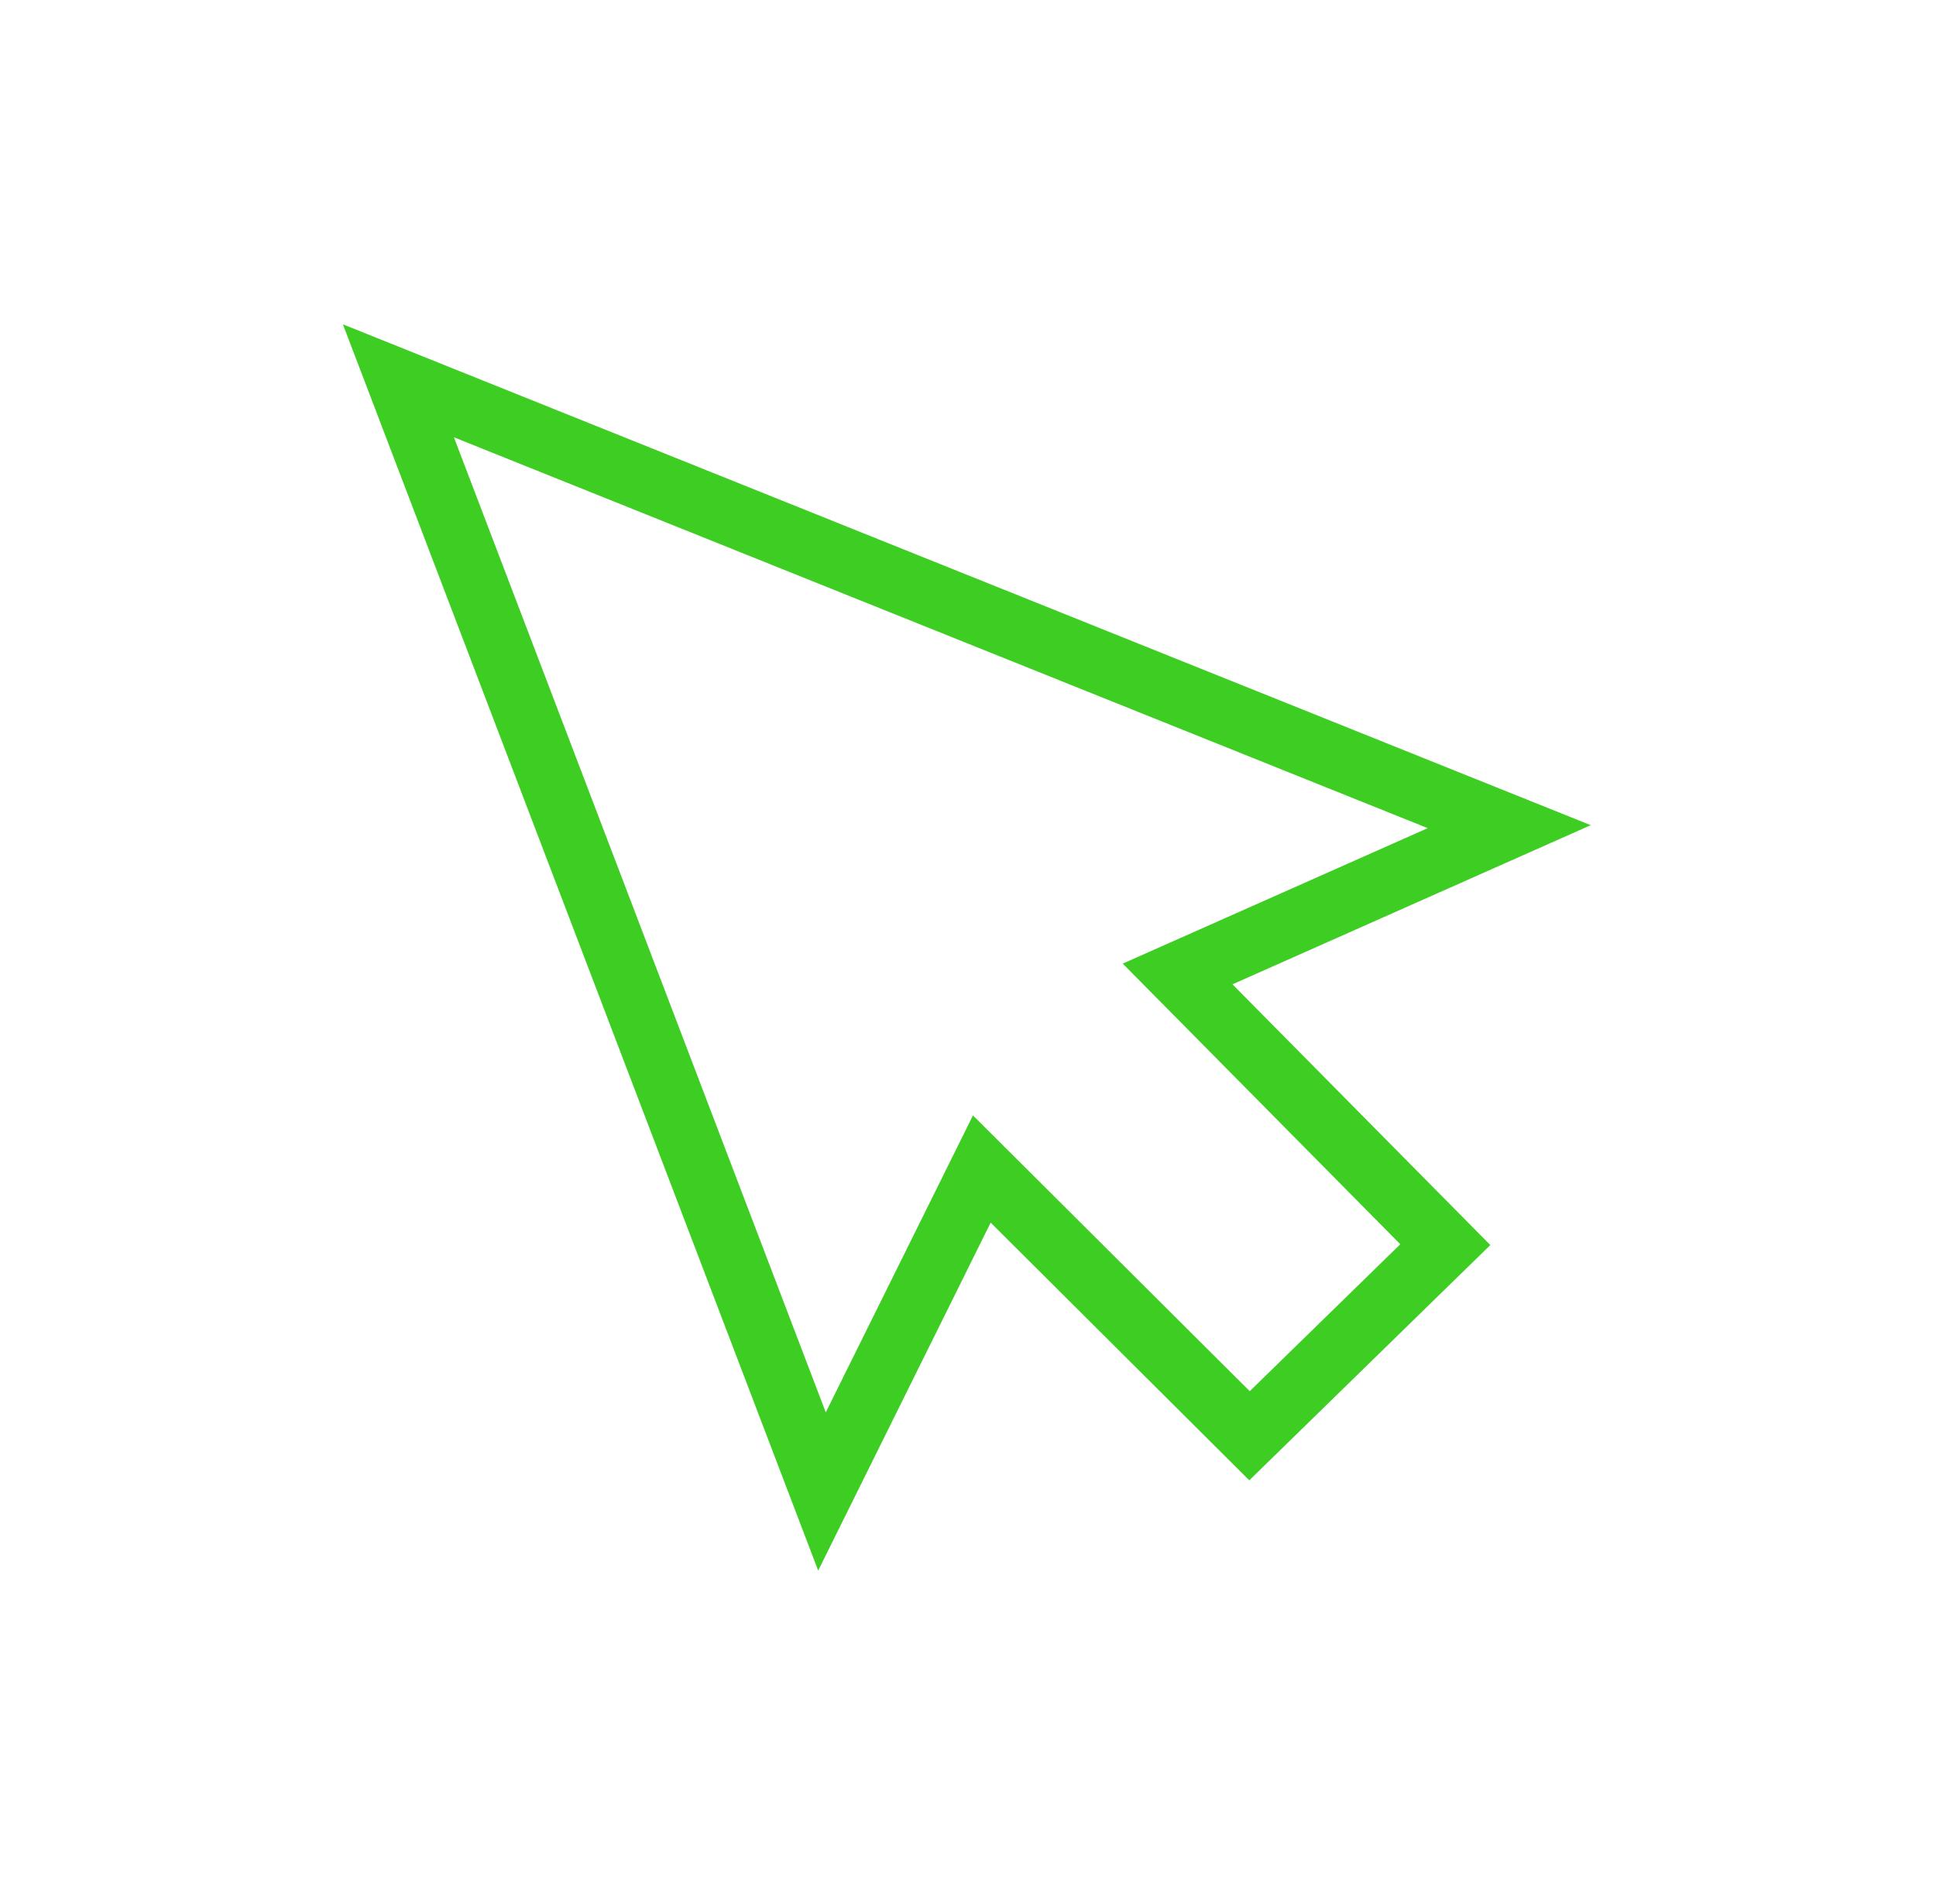 <svg width="61" height="60" viewBox="0 0 61 60" fill="none" xmlns="http://www.w3.org/2000/svg">
<g filter="url(#filter0_d_1458_5611)">
<path d="M47.553 22.05L37.104 26.692L45.539 35.222L39.37 41.244L30.935 32.839L25.899 43L12.553 8L47.553 22.05Z" fill="white"/>
<path d="M47.553 22.05L37.104 26.692L45.539 35.222L39.37 41.244L30.935 32.839L25.899 43L12.553 8L47.553 22.05Z" stroke="#3ECE23" stroke-width="2"/>
</g>
<defs>
<filter id="filter0_d_1458_5611" x="0.805" y="0.22" width="59.317" height="59.273" filterUnits="userSpaceOnUse" color-interpolation-filters="sRGB">
<feFlood flood-opacity="0" result="BackgroundImageFix"/>
<feColorMatrix in="SourceAlpha" type="matrix" values="0 0 0 0 0 0 0 0 0 0 0 0 0 0 0 0 0 0 127 0" result="hardAlpha"/>
<feOffset dy="4"/>
<feGaussianBlur stdDeviation="5"/>
<feColorMatrix type="matrix" values="0 0 0 0 0.267 0 0 0 0 0.281 0 0 0 0 0.646 0 0 0 0.4 0"/>
<feBlend mode="normal" in2="BackgroundImageFix" result="effect1_dropShadow_1458_5611"/>
<feBlend mode="normal" in="SourceGraphic" in2="effect1_dropShadow_1458_5611" result="shape"/>
</filter>
</defs>
</svg>
